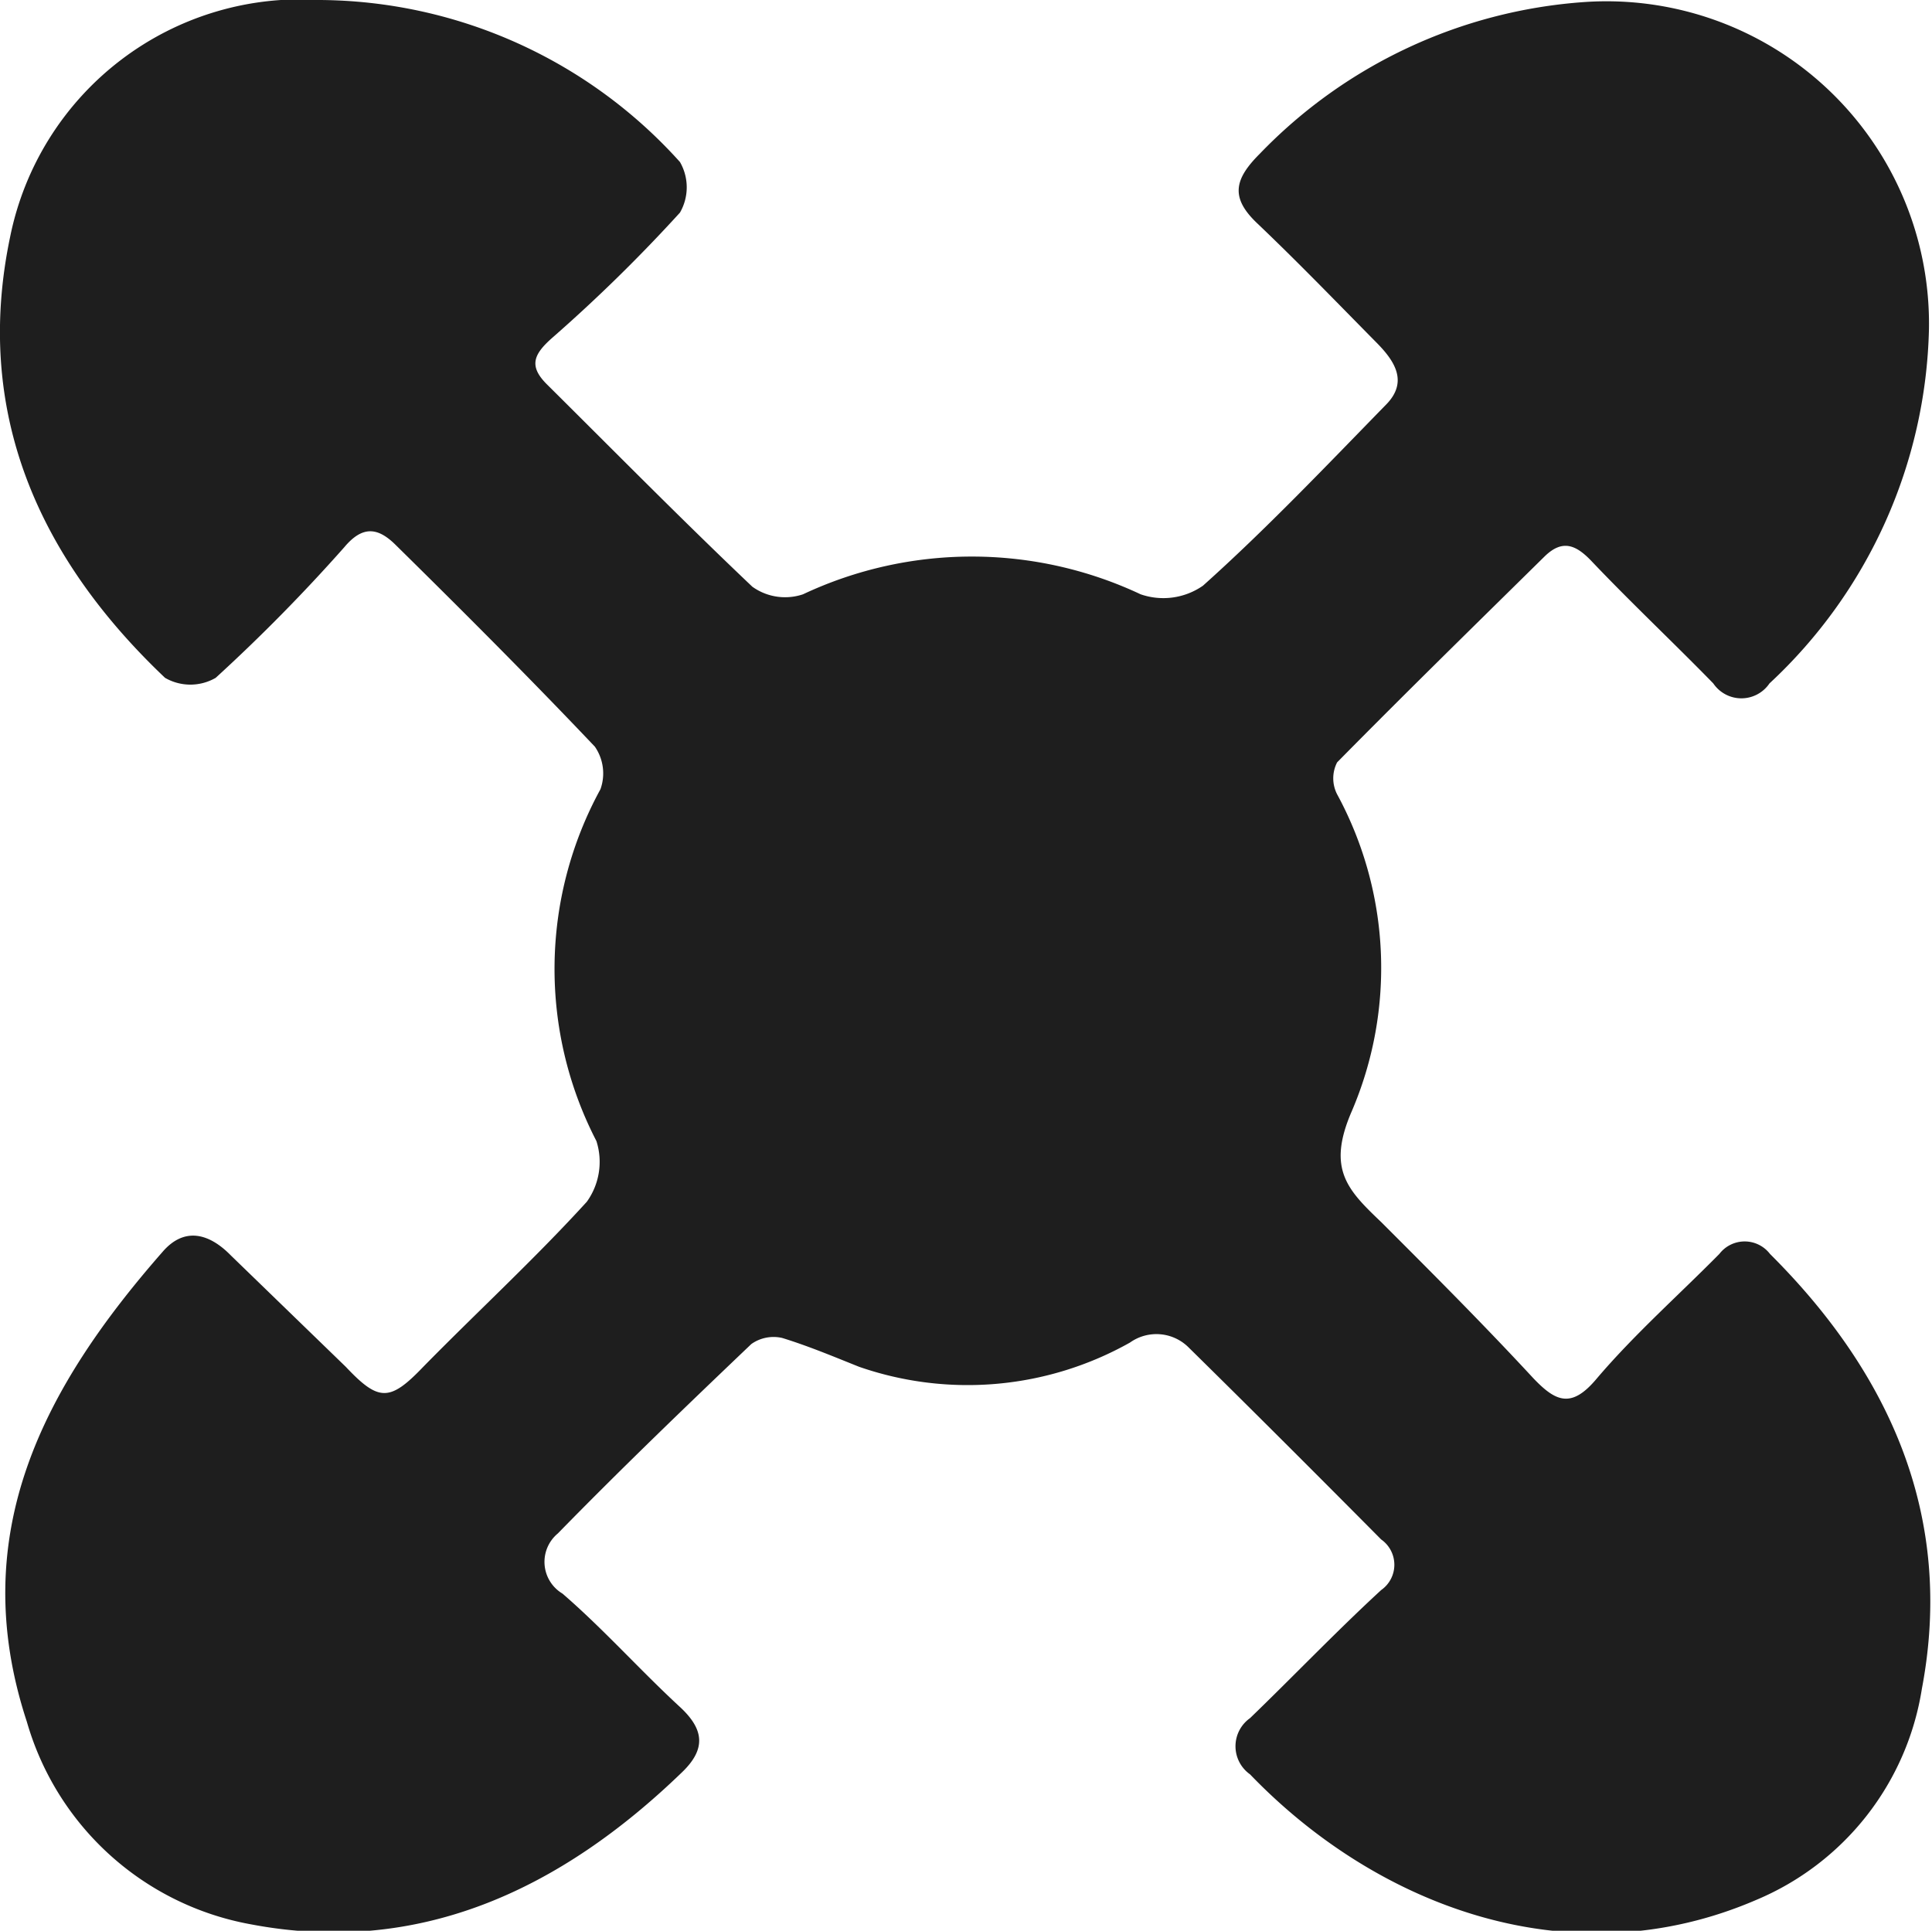 <svg xmlns="http://www.w3.org/2000/svg" viewBox="0 0 38.16 38.14"><defs><style>.bc636e50-224e-47d9-b443-5bbd9e757101{fill:#1e1e1e;}</style></defs><title>Asset 15</title><g id="bc848ed9-86cf-40c8-9e0c-e5af5dcce439" data-name="Layer 2"><g id="b690c615-852c-4b90-8456-ac6176788efd" data-name="Layer 1"><path class="bc636e50-224e-47d9-b443-5bbd9e757101" d="M6.32,0a9.64,9.64,0,0,1,7.11,3.2,1,1,0,0,1,0,1,31.18,31.18,0,0,1-2.53,2.48c-.36.32-.46.55-.1.91,1.35,1.34,2.68,2.69,4.06,4a1.11,1.11,0,0,0,1,.15,7.83,7.83,0,0,1,6.67,0,1.37,1.37,0,0,0,1.23-.17C25,10.46,26.16,9.24,27.37,8c.45-.45.18-.86-.16-1.21-.79-.8-1.57-1.61-2.39-2.39-.52-.5-.44-.86.06-1.36a9.85,9.85,0,0,1,6.42-3A6.37,6.37,0,0,1,38.1,6.5a9.86,9.86,0,0,1-3.15,7,.67.67,0,0,1-1.11,0c-.79-.81-1.61-1.58-2.39-2.4-.31-.33-.58-.46-.94-.11-1.37,1.35-2.75,2.7-4.1,4.07a.69.69,0,0,0,0,.63,7.19,7.19,0,0,1,.29,6.26c-.5,1.15-.08,1.56.59,2.2,1,1,2,2,3,3.08.44.46.75.6,1.25,0,.74-.87,1.61-1.64,2.42-2.46a.63.63,0,0,1,1,0c2.39,2.38,3.64,5.22,3,8.59a5.44,5.44,0,0,1-3.27,4.17c-3.66,1.58-7.48.14-10-2.48a.68.68,0,0,1,0-1.11c.87-.84,1.7-1.71,2.59-2.53a.61.61,0,0,0,0-1c-1.26-1.27-2.53-2.54-3.8-3.79a.9.9,0,0,0-1.16-.1,6.54,6.54,0,0,1-5.35.48c-.5-.2-1-.41-1.52-.57a.76.76,0,0,0-.61.12c-1.29,1.23-2.58,2.47-3.82,3.74a.73.73,0,0,0,.09,1.19c.81.7,1.52,1.5,2.31,2.23.48.44.54.83.05,1.3-2.39,2.31-5.19,3.64-8.53,3a5.65,5.65,0,0,1-4.41-4c-1.22-3.71.34-6.61,2.68-9.28.43-.5.92-.37,1.35.07L6.83,27c.65.69.87.69,1.53,0,1.07-1.09,2.2-2.13,3.23-3.26a1.35,1.35,0,0,0,.19-1.2,7.4,7.4,0,0,1,.08-6.95.93.93,0,0,0-.11-.84c-1.29-1.36-2.62-2.69-3.95-4-.34-.33-.64-.37-1,.06a34.35,34.35,0,0,1-2.54,2.58,1,1,0,0,1-1,0C.74,11-.52,8.12.2,4.68A5.85,5.85,0,0,1,6.32,0"/></g></g></svg>